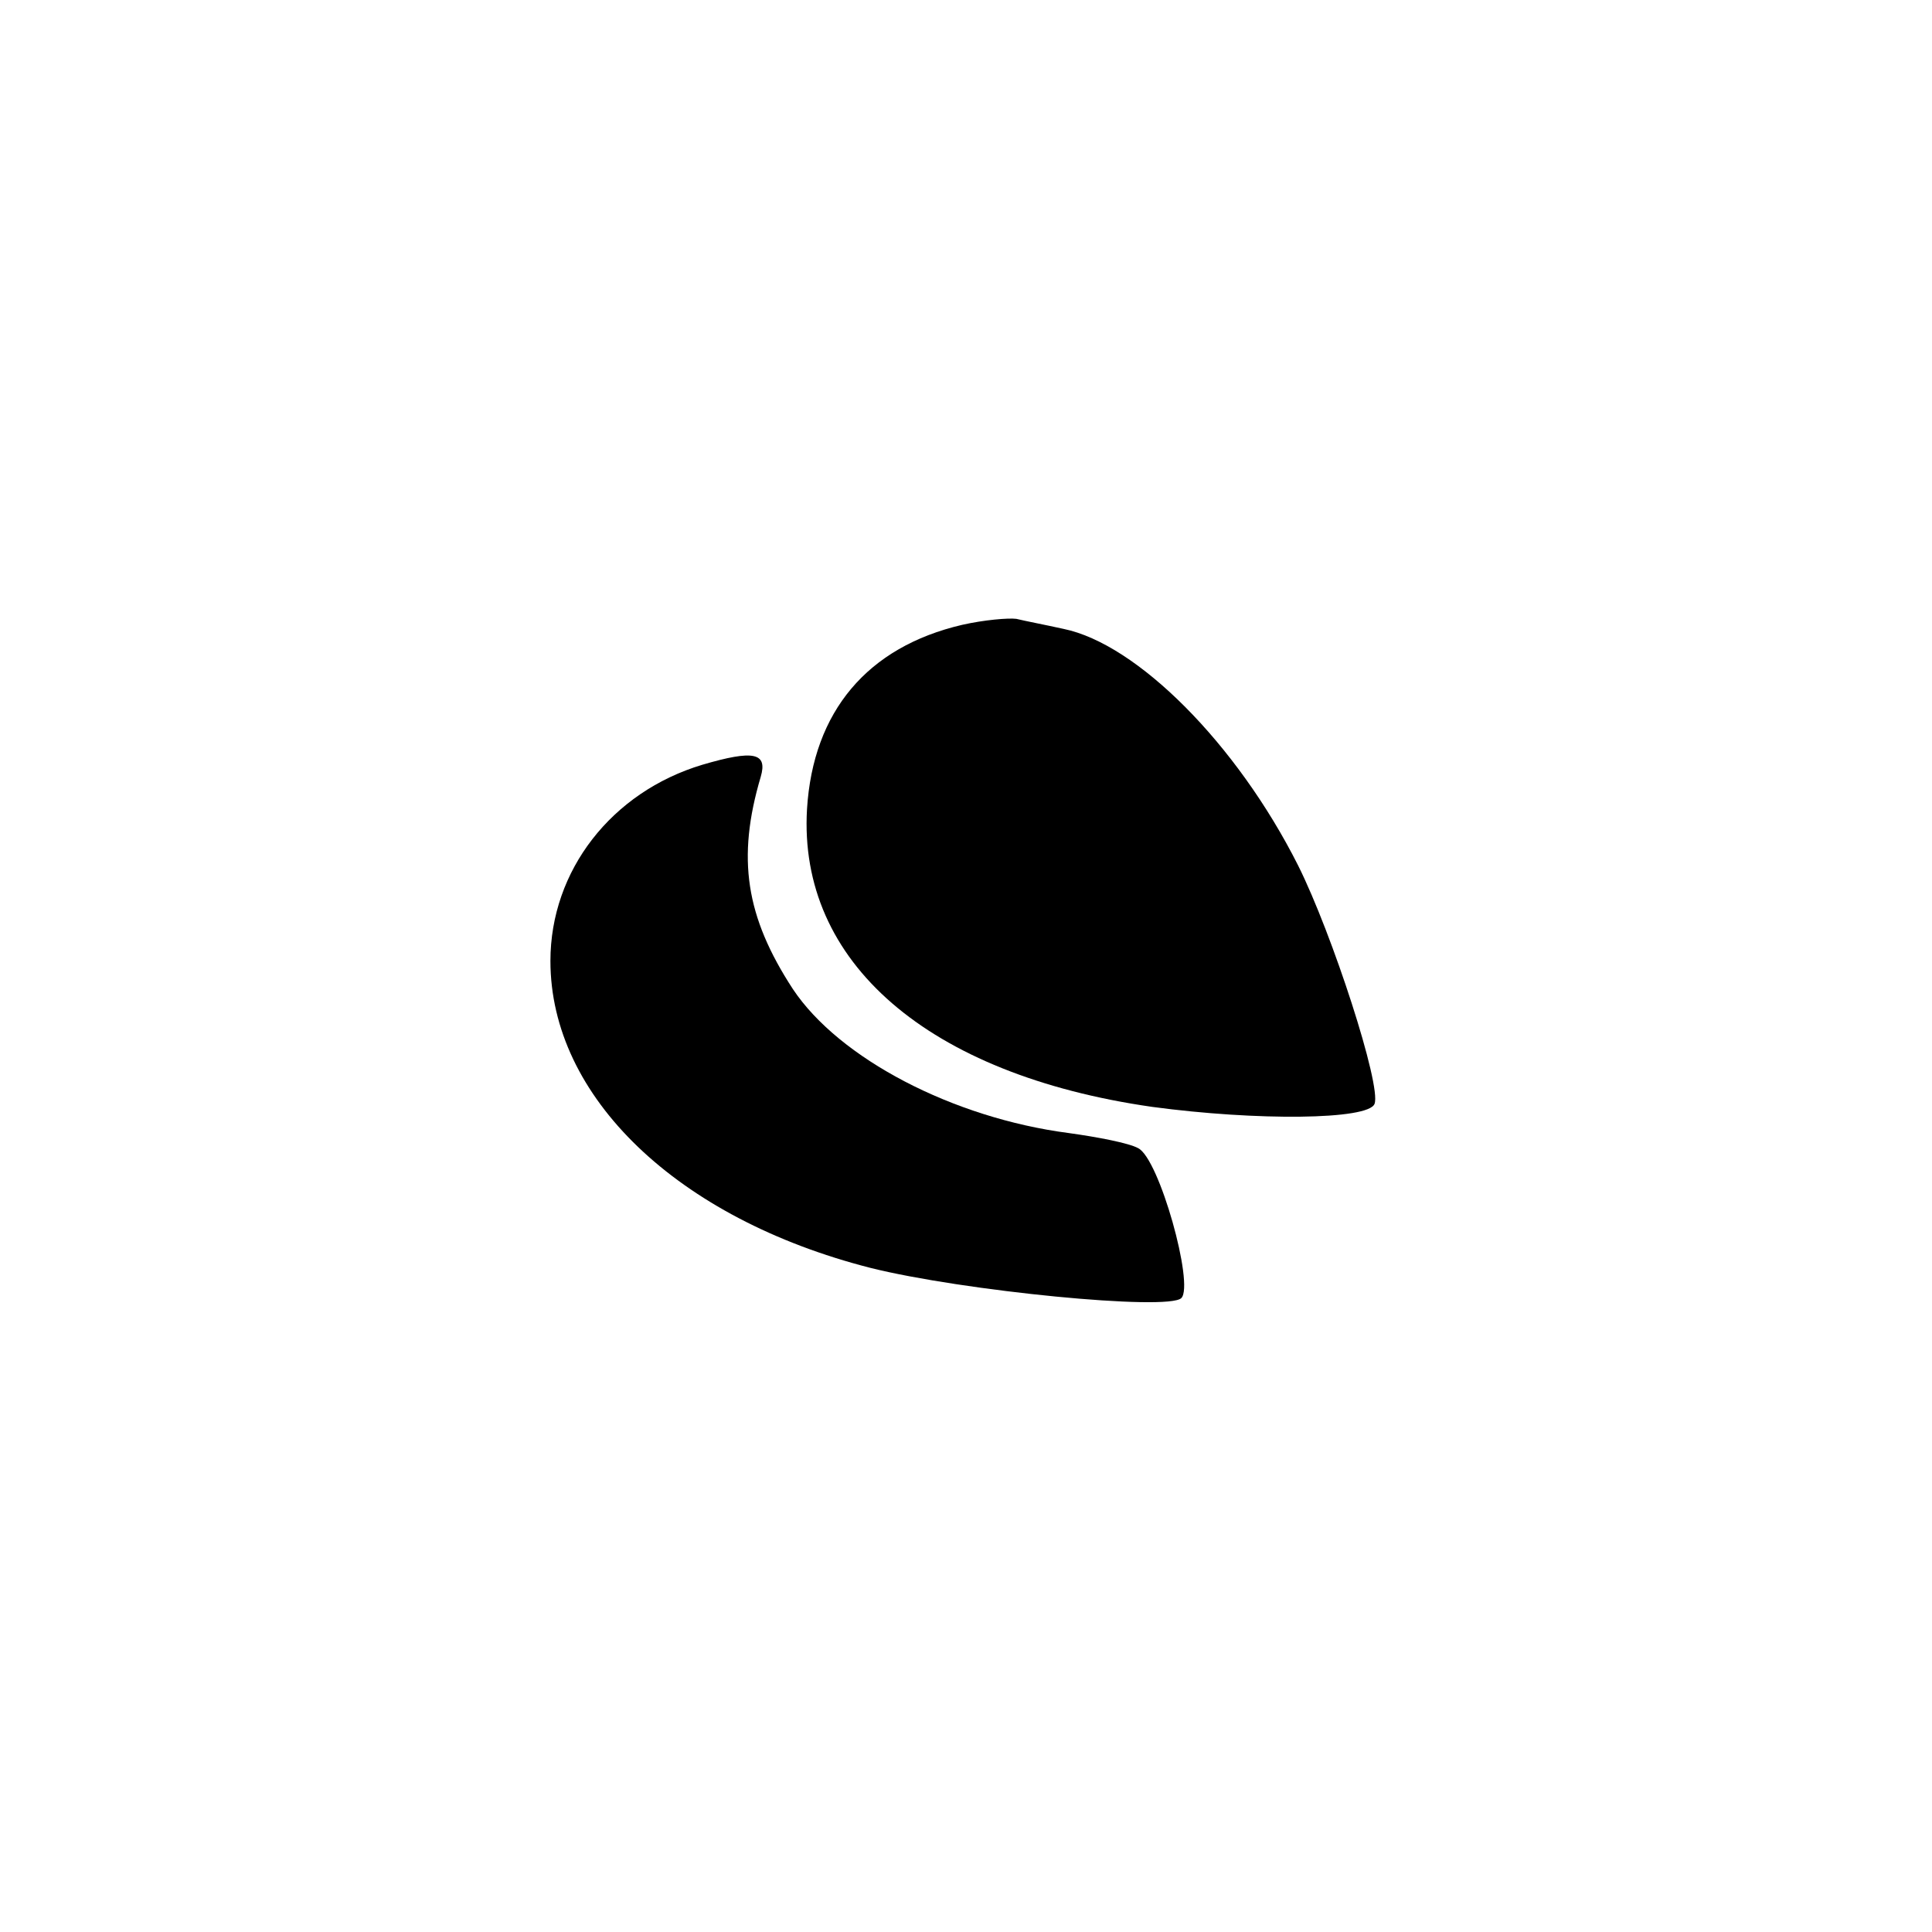<?xml version="1.0" standalone="no"?>
<!DOCTYPE svg PUBLIC "-//W3C//DTD SVG 20010904//EN"
 "http://www.w3.org/TR/2001/REC-SVG-20010904/DTD/svg10.dtd">
<svg version="1.0" xmlns="http://www.w3.org/2000/svg"
 width="192pt" height="192pt" viewBox="0 0 192 192"
 preserveAspectRatio="xMidYMid meet">
<g transform="translate(0,192) scale(0.1,-0.1)"
fill="#000000" stroke="none">
811 c445 -92 729 -532 635 -987 -62 -301 -295 -546 -601 -630 -91 -26 -329
-26 -420 0 -291 80 -516 305 -596 596 -26 91 -26 329 0 420 120 433 542 692
982 601z"/>
<path d="M956 1299 c-94 -22 -148 -86 -154 -183 -9 -152 120 -264 343 -296
104 -14 215 -13 221 3 7 18 -42 169 -76 237 -61 121 -160 220 -233 235 -18 4
-39 8 -47 10 -8 1 -32 -1 -54 -6z"/>
<path d="M698 1160 c-90 -27 -151 -105 -151 -195 0 -135 126 -256 318 -305 92
-23 296 -43 309 -30 13 13 -22 139 -43 149 -9 5 -40 11 -69 15 -115 15 -228
74 -274 143 -47 72 -56 130 -32 211 7 24 -7 27 -58 12z"/>
</g>
</svg>
